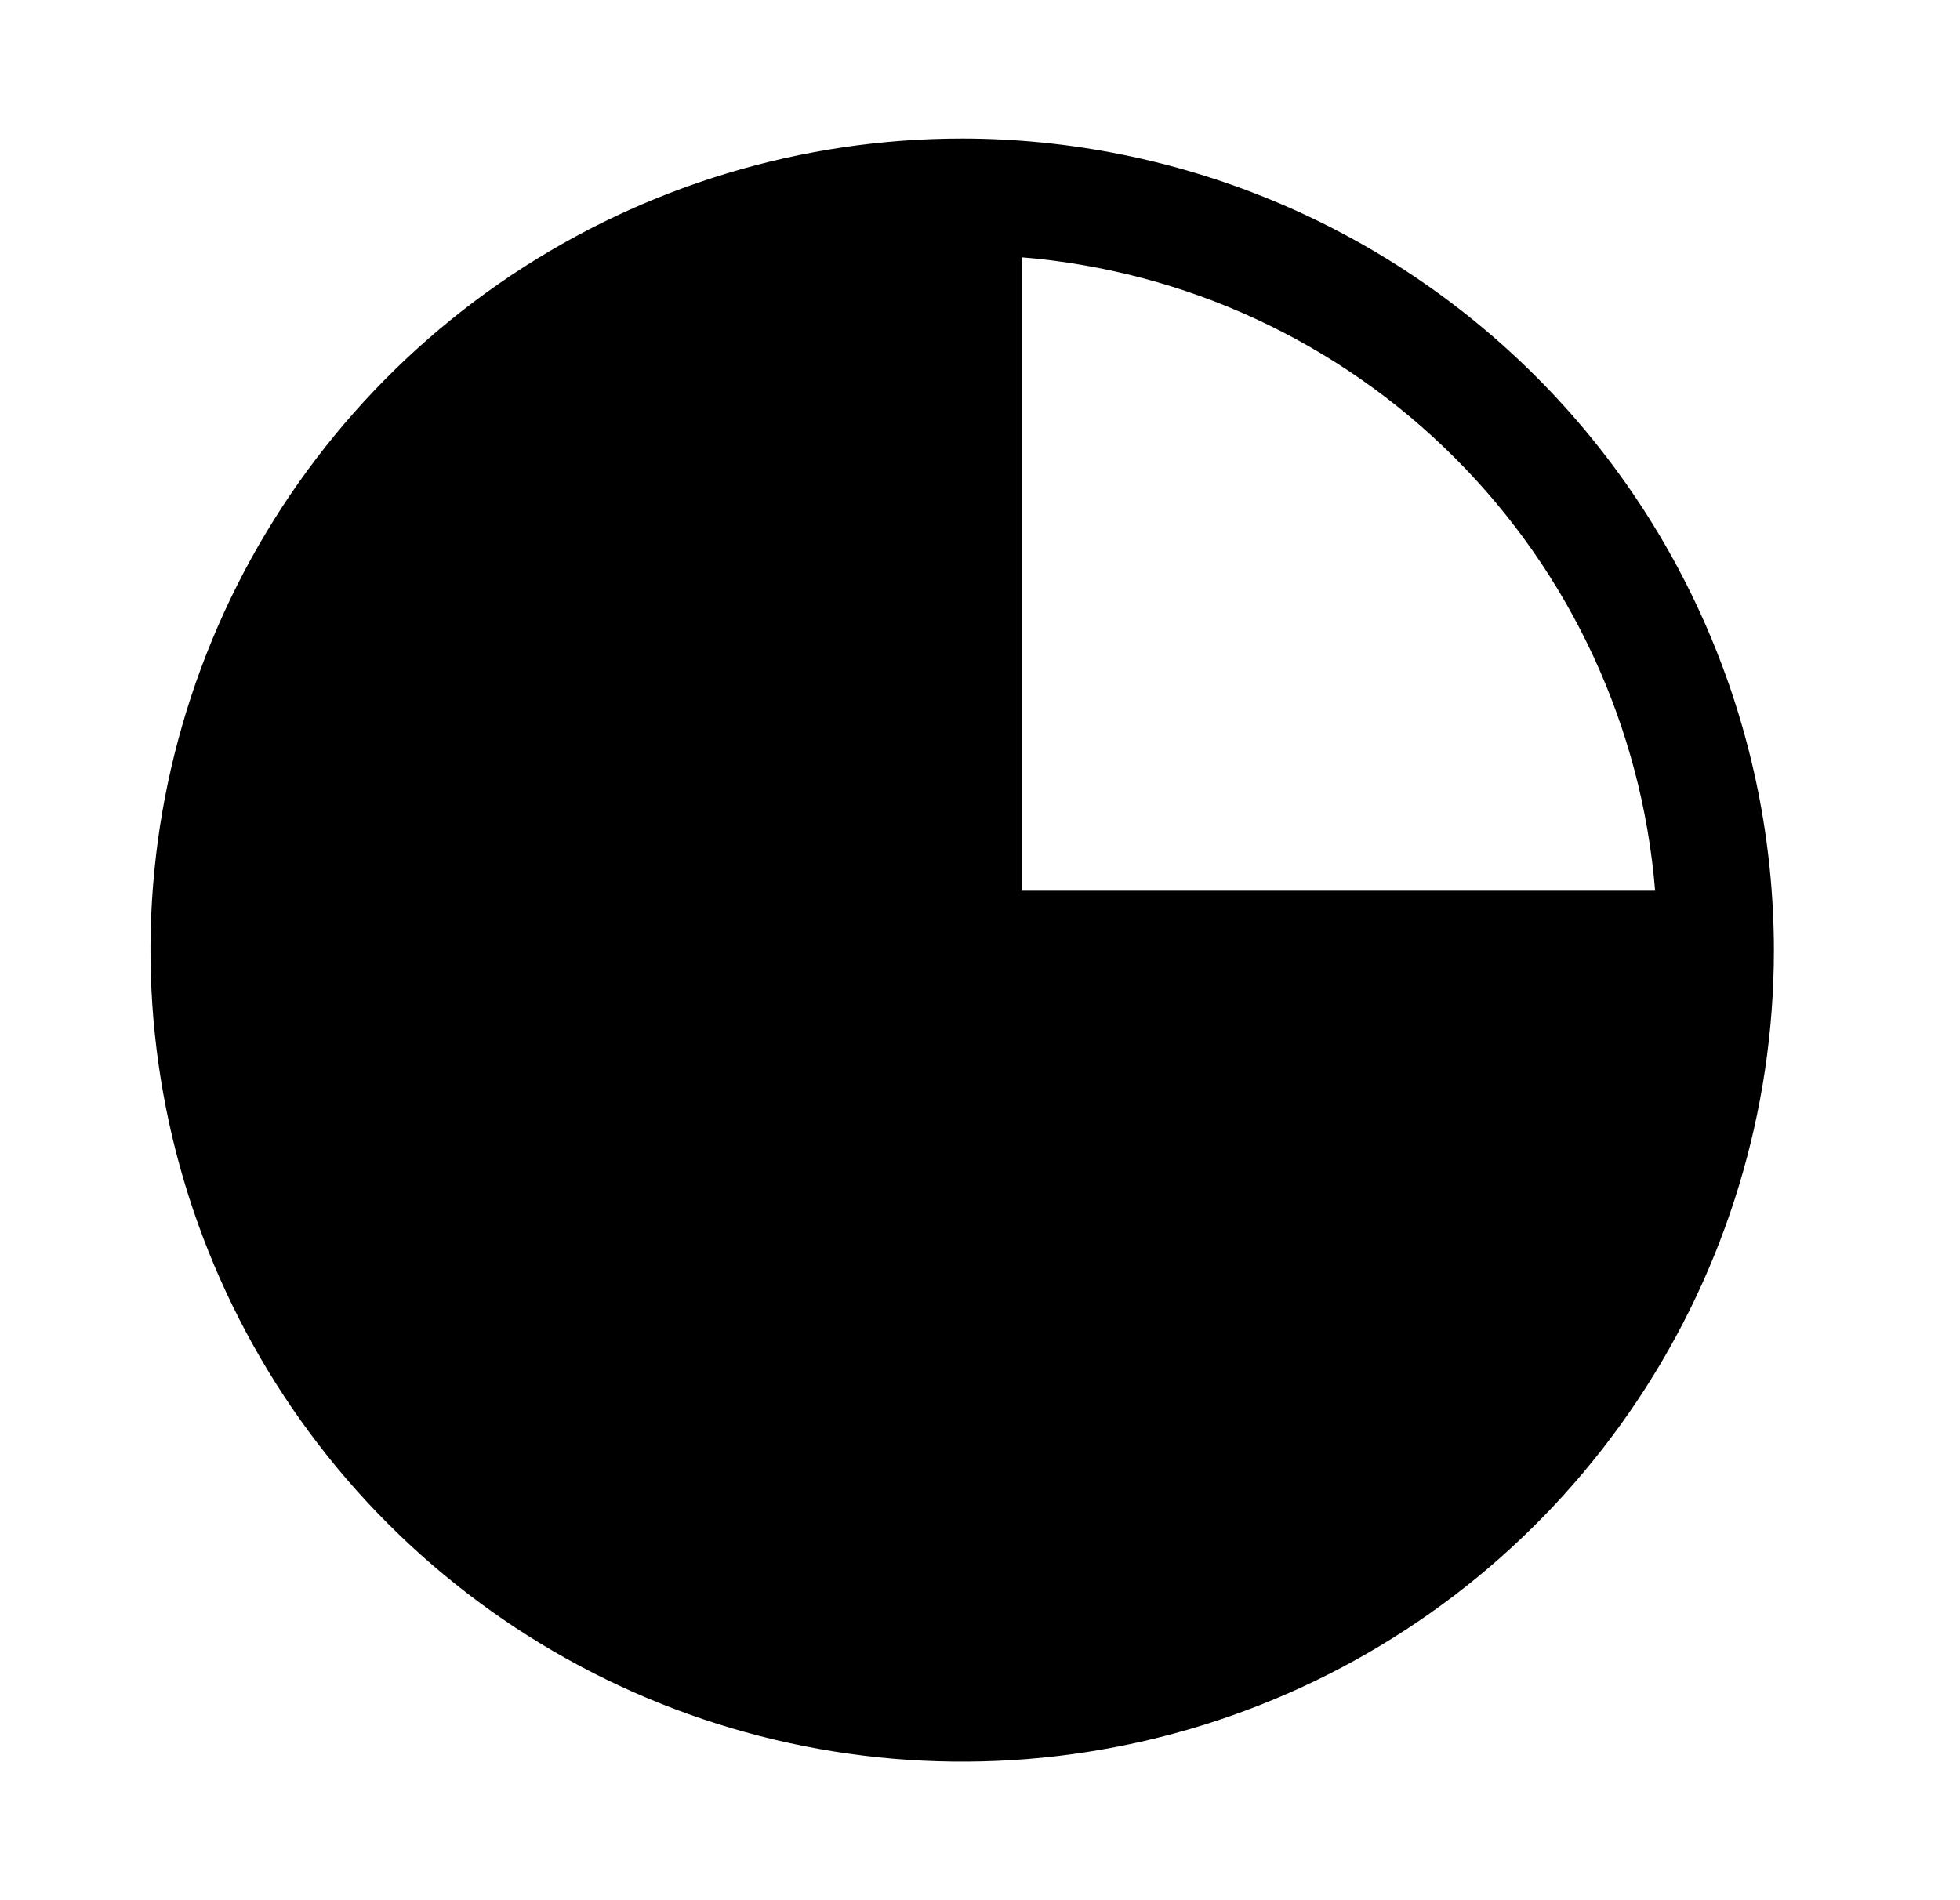 <svg width="33" height="32" viewBox="0 0 33 32" fill="none" xmlns="http://www.w3.org/2000/svg">
<path d="M16.2 2.333C13.497 2.333 10.855 3.135 8.607 4.636C6.36 6.138 4.608 8.273 3.574 10.77C2.539 13.267 2.269 16.015 2.796 18.666C3.323 21.317 4.625 23.752 6.536 25.664C8.447 27.575 10.883 28.877 13.534 29.404C16.185 29.931 18.933 29.661 21.43 28.626C23.927 27.592 26.062 25.84 27.563 23.593C29.065 21.345 29.867 18.703 29.867 16C29.863 12.376 28.422 8.902 25.86 6.34C23.298 3.778 19.823 2.337 16.2 2.333ZM17.2 15V4.333C19.954 4.558 22.538 5.754 24.492 7.708C26.446 9.662 27.642 12.246 27.867 15H17.2Z" fill="currentColor"/>
</svg>

